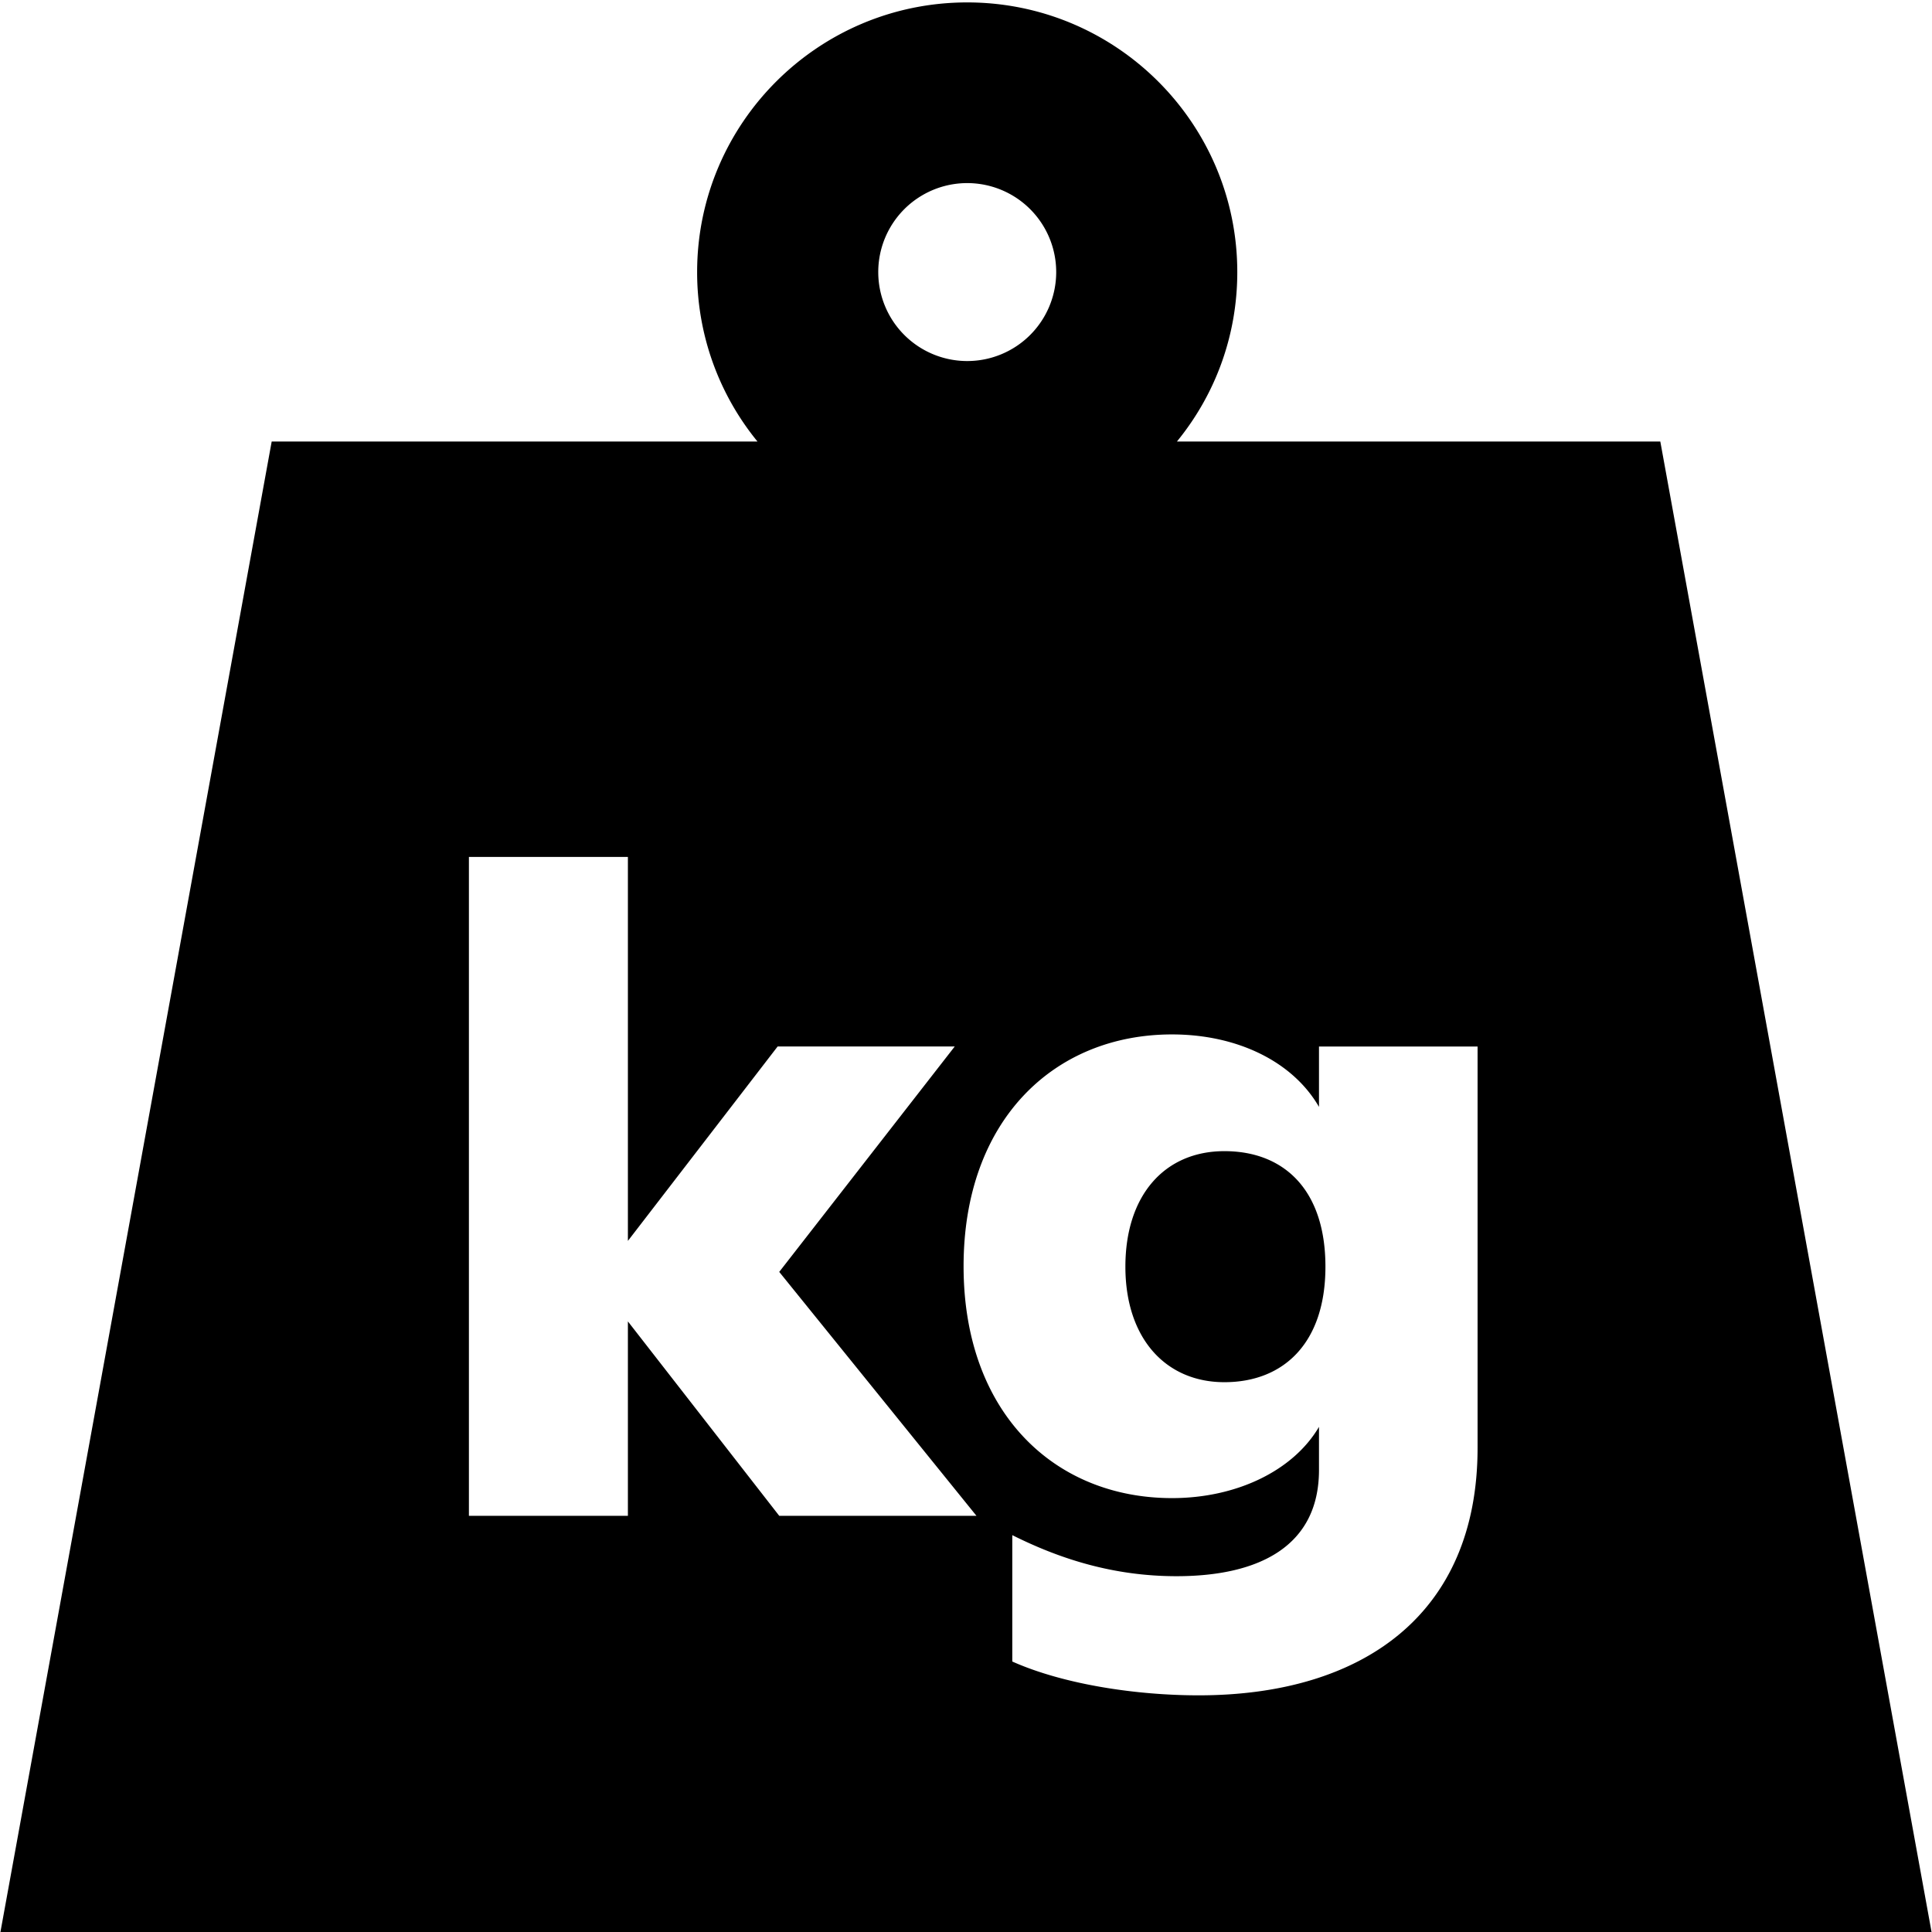<svg viewBox="0 0 48 48" xmlns="http://www.w3.org/2000/svg">
  <path d="M32.93 31.47c0 1.91-1.05 2.87-2.51 2.87s-2.46-1.09-2.46-2.87.98-2.87 2.46-2.87 2.51.96 2.51 2.87M48 48.06H0l6.75-37.09h12.07a6.64 6.64 0 0 1-1.5-4.21c0-3.7 3.01-6.7 6.71-6.7s6.71 3 6.71 6.7c0 1.6-.56 3.06-1.5 4.21h12.01zM21.82 6.76a2.21 2.21 0 1 0 4.421-.001 2.21 2.21 0 0 0-4.421.001m2.44 30.9-4.9-6.06 4.36-5.6h-4.4l-3.72 4.83v-9.54h-3.95v16.37h3.95v-4.83l3.76 4.83zM36.72 26h-3.95v1.5c-.66-1.14-2.05-1.8-3.65-1.8-2.94 0-5.18 2.14-5.18 5.76s2.24 5.76 5.18 5.76c1.6 0 3.01-.68 3.65-1.77v1.07c0 1.89-1.48 2.64-3.54 2.64-1.57 0-2.9-.43-4.08-1.02v3.14c1.28.57 3.08.84 4.63.84 4.06 0 6.93-2 6.93-6.15V26Z"/>
</svg>

